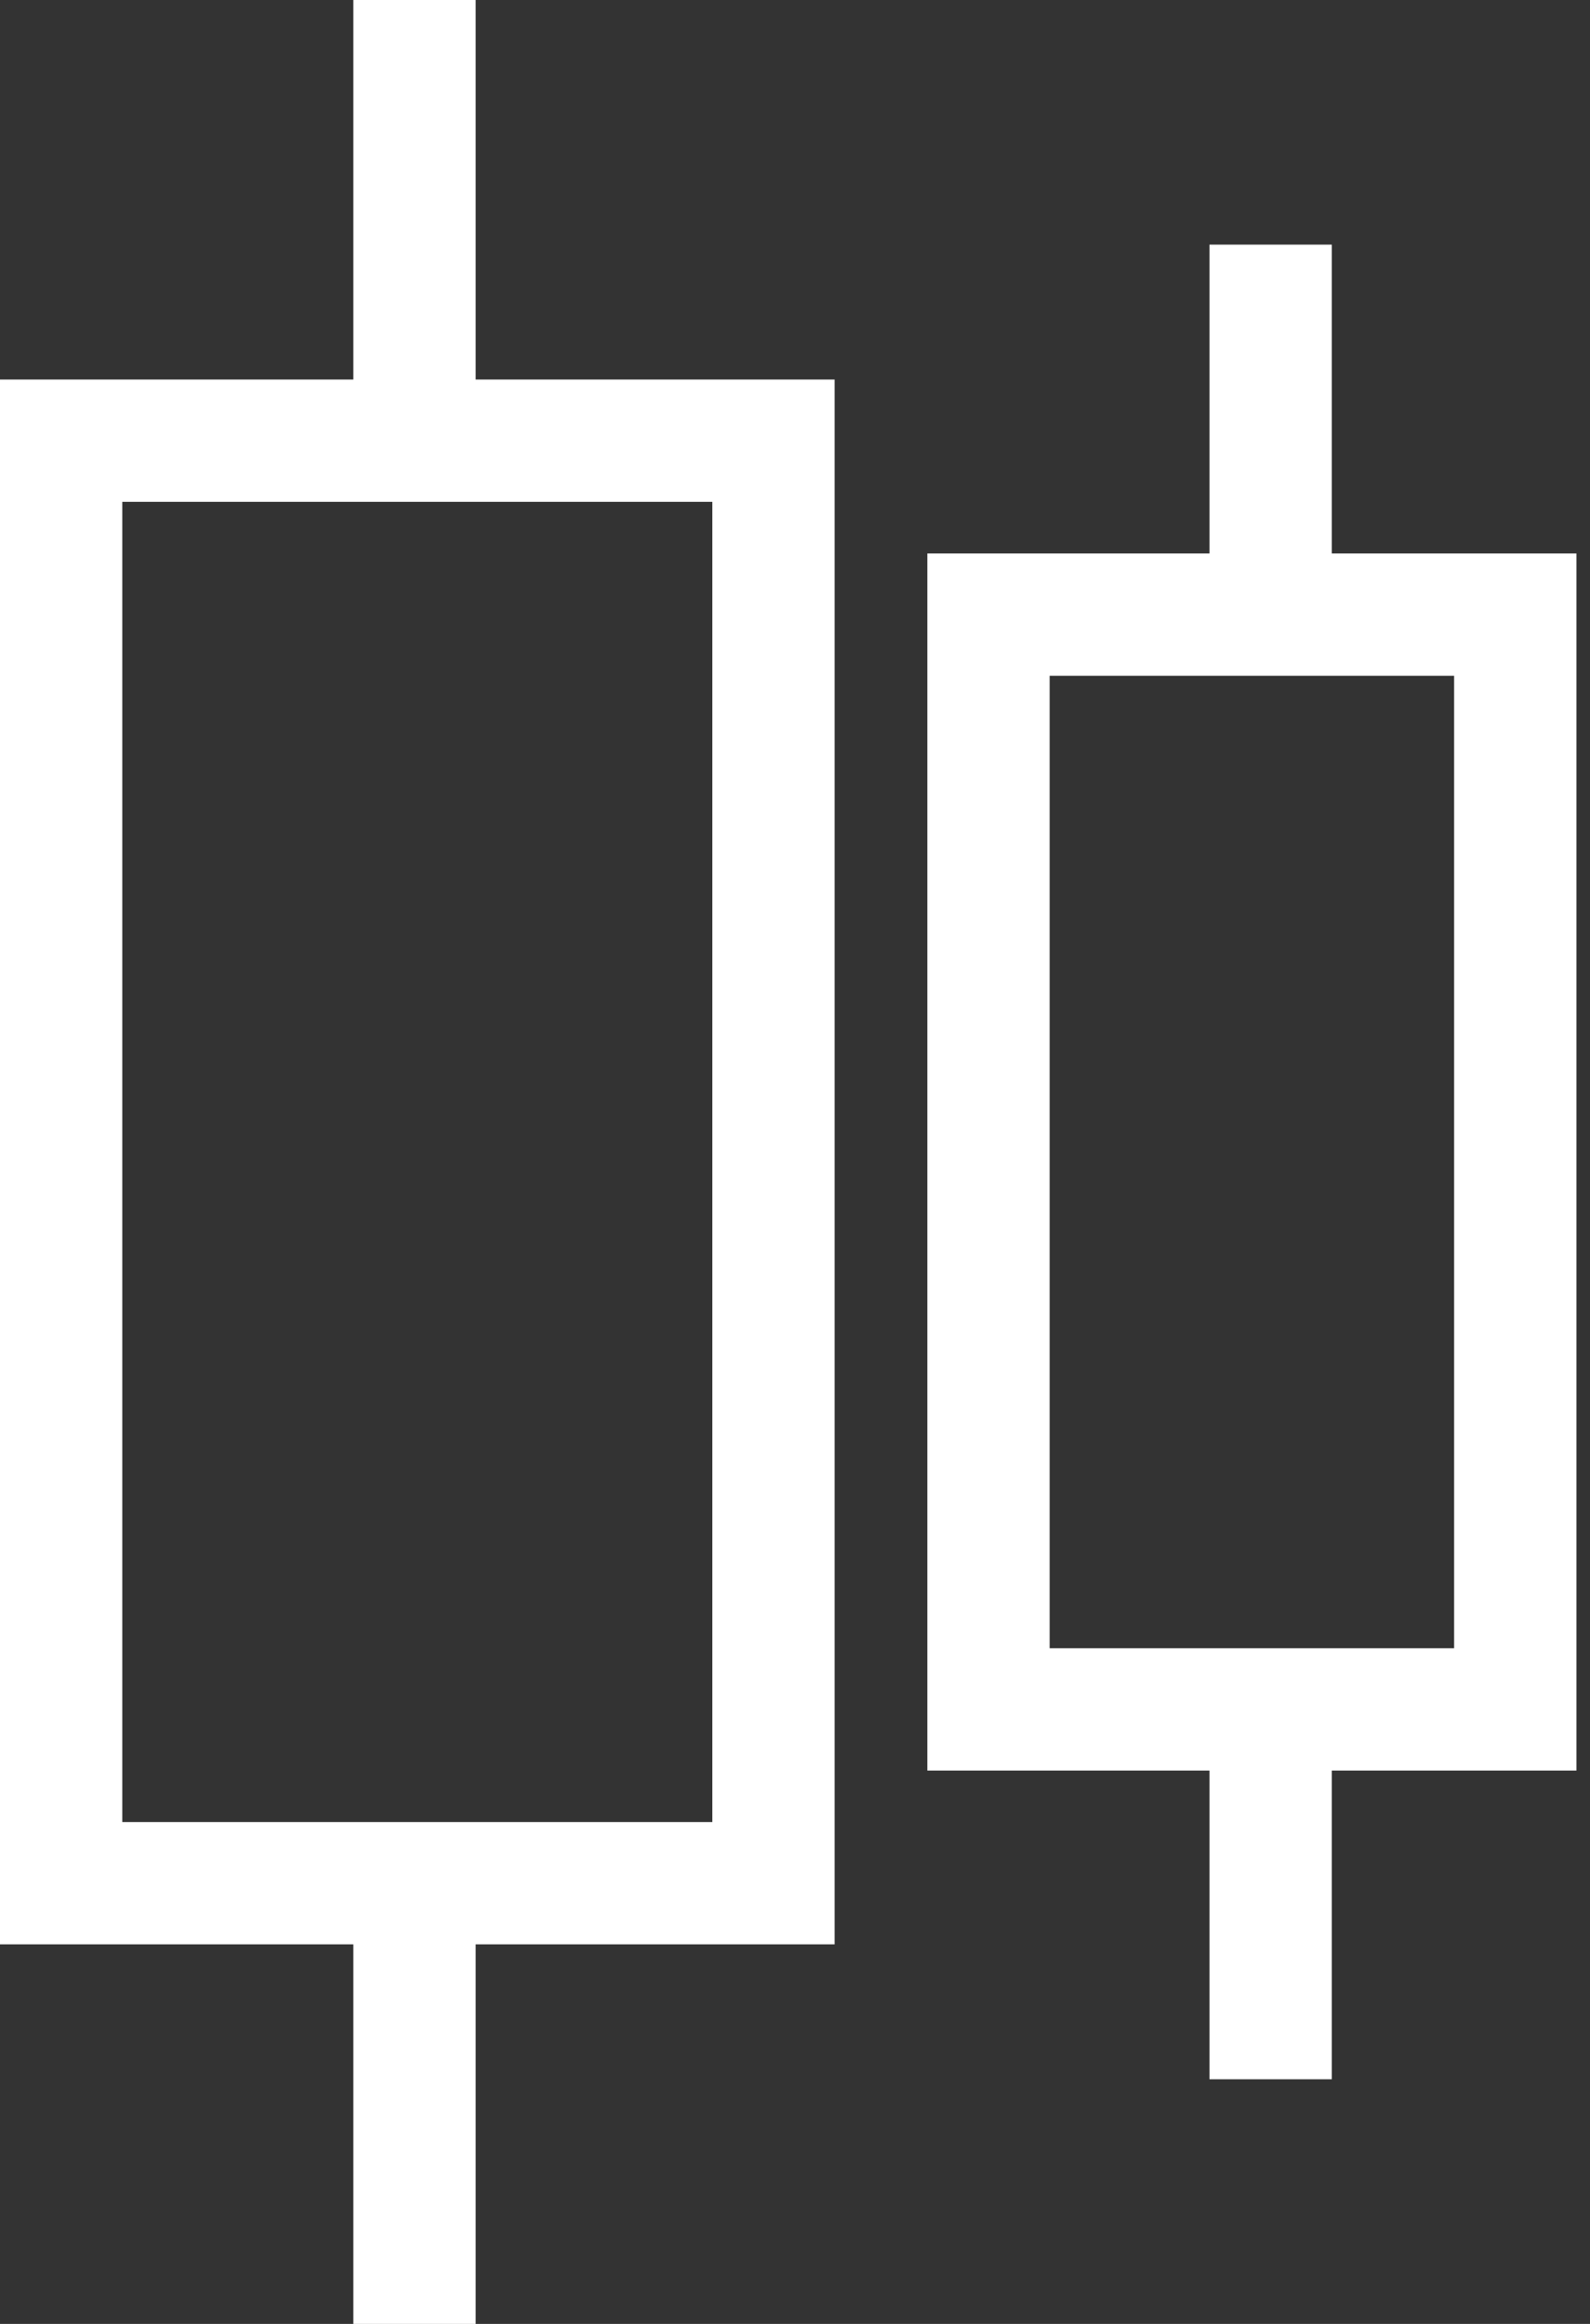 <svg width="13" height="19" viewBox="0 0 13 19" fill="none" xmlns="http://www.w3.org/2000/svg">
<rect x="0" y="0" width="13" height="19" fill="#333333" stroke="none"/>
<rect x="0.5" y="3.603" width="5.824" height="11.794" stroke="white"/>
<rect x="2.889" y="15" width="1" height="4" fill="white"/>
<path d="M2.889 0H3.889V4H2.889V0Z" fill="white"/>
<rect x="8.082" y="5.025" width="4.307" height="8.951" stroke="white"/>
<rect x="9.889" y="14" width="1" height="3" fill="white"/>
<rect x="9.889" y="2" width="1" height="3" fill="white"/>
</svg>
